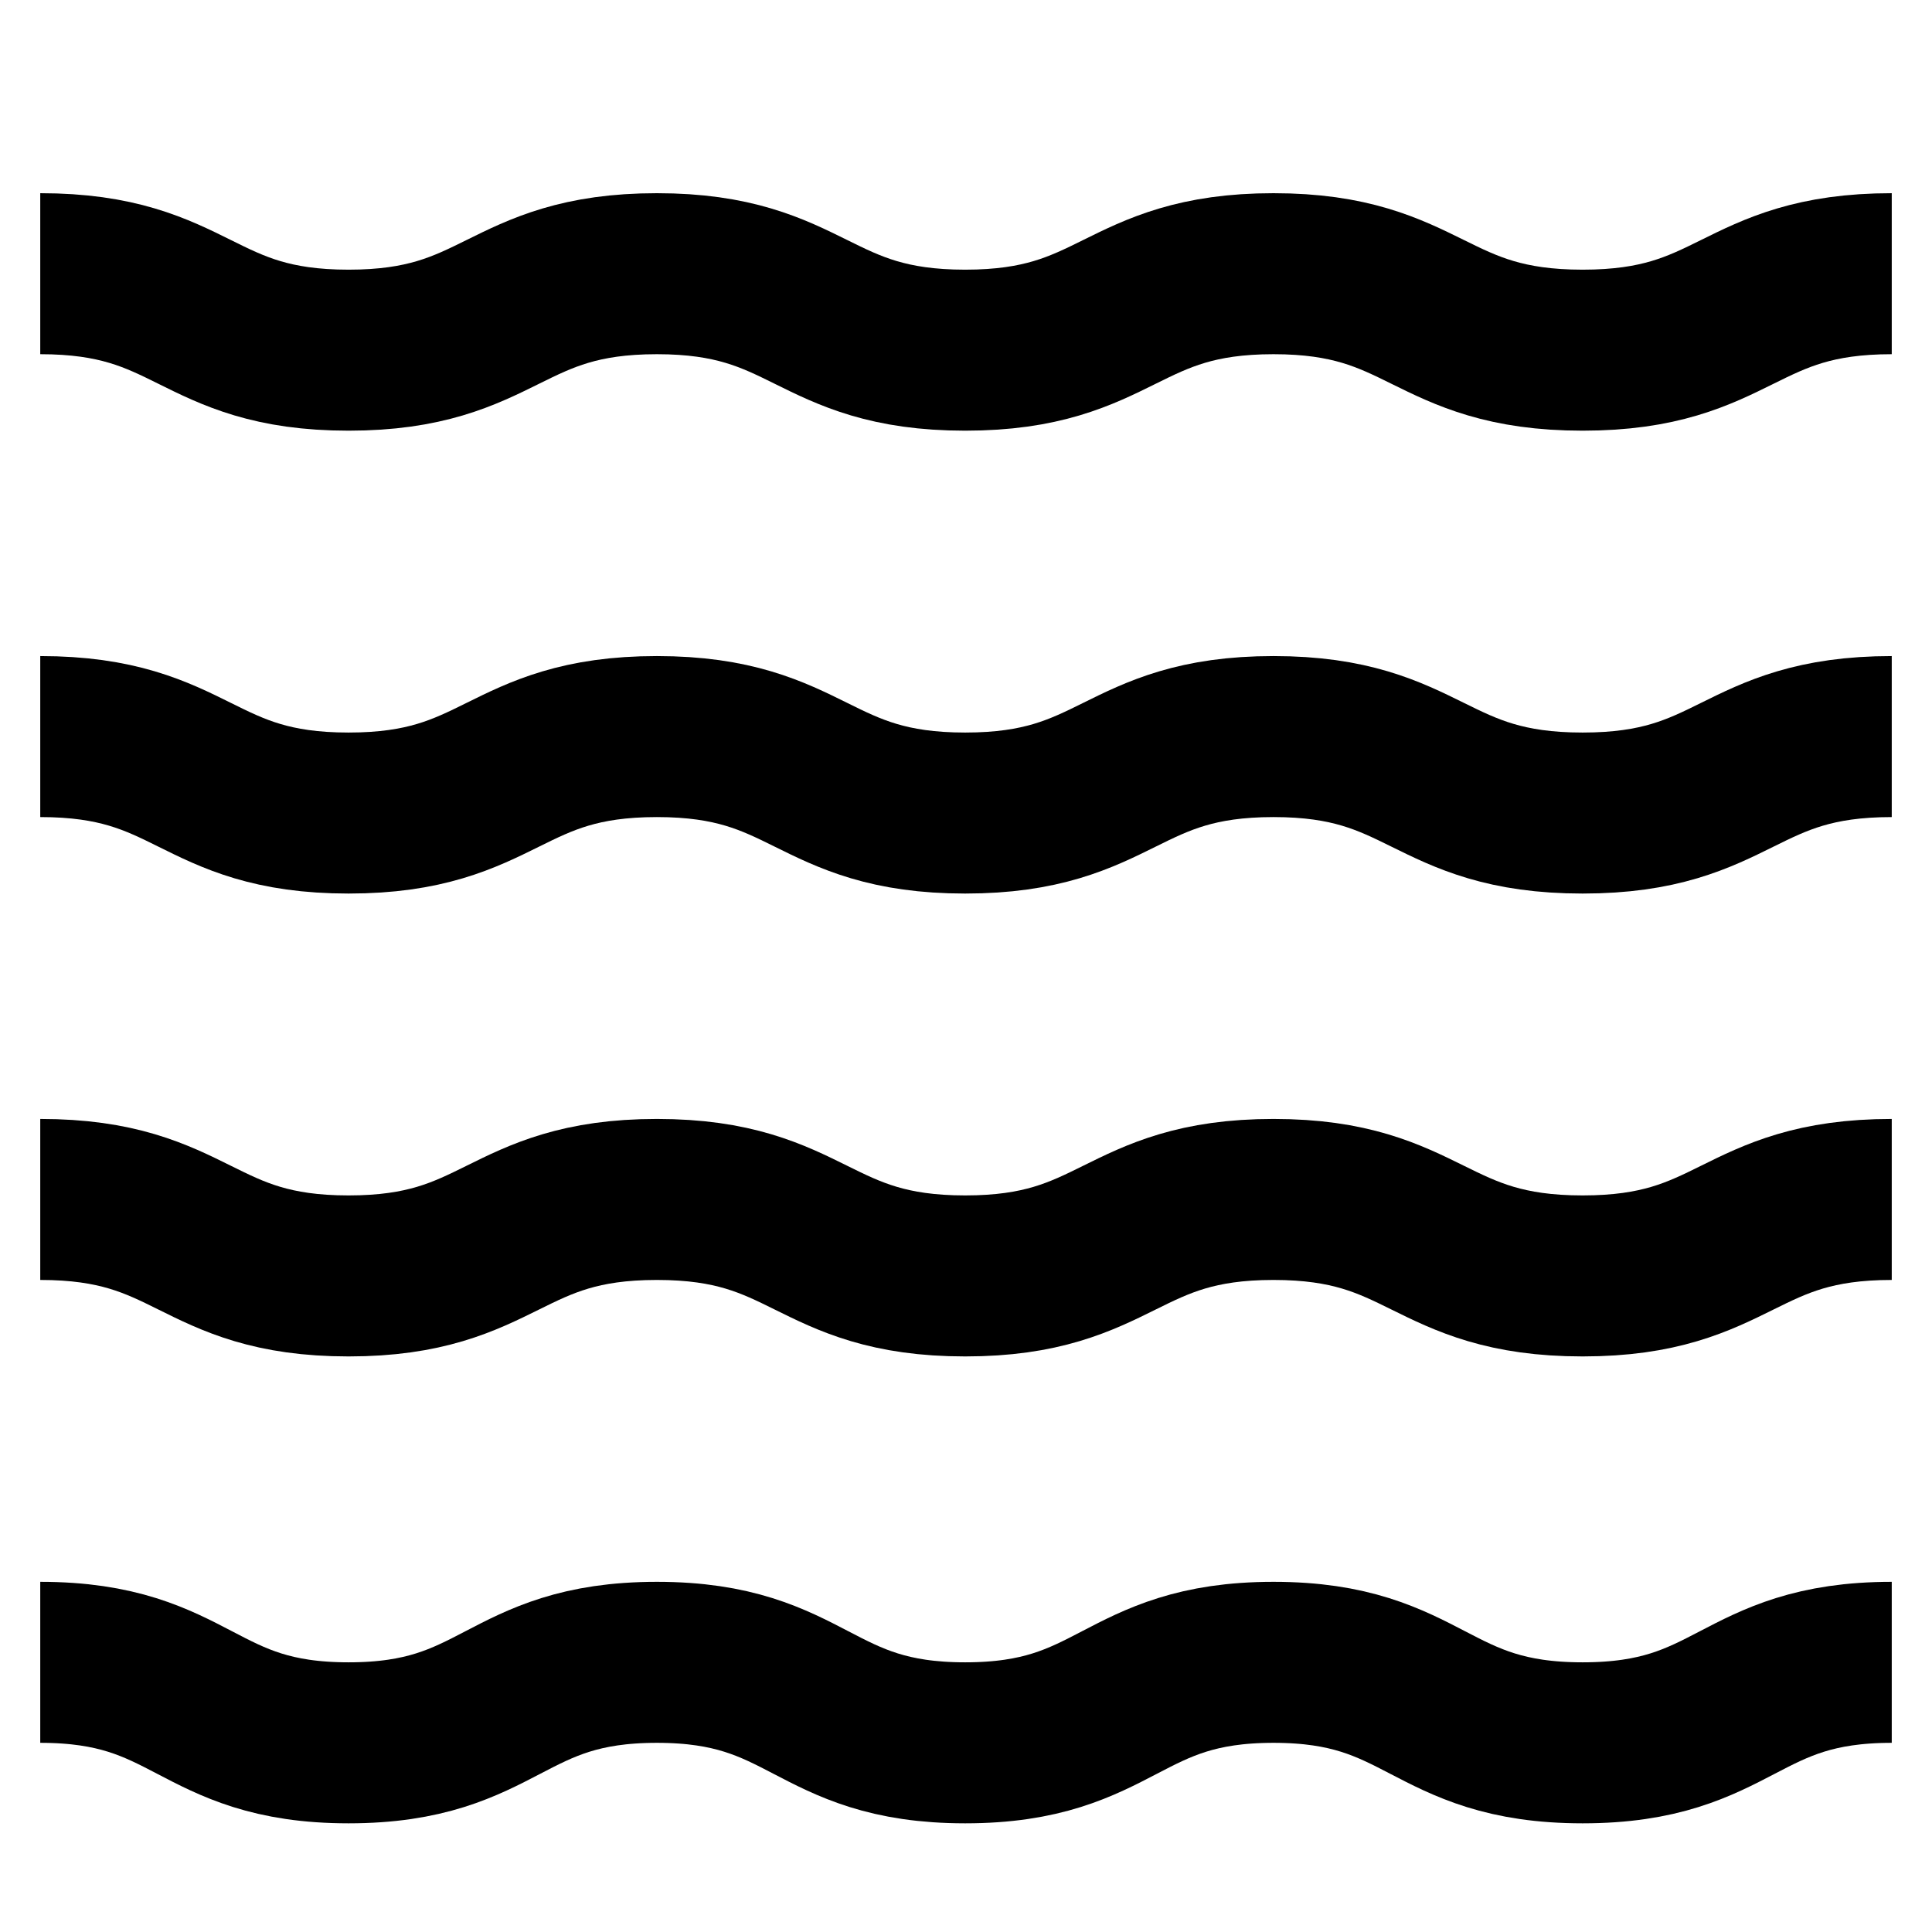 <svg width="24" height="24" viewBox="0 0 24 24" fill="none" xmlns="http://www.w3.org/2000/svg">
<path d="M0.5 3.4C2.42 3.4 2.42 4.35 4.33 4.35C6.24 4.35 6.25 3.4 8.16 3.4C10.07 3.4 10.08 4.35 11.99 4.35C13.9 4.35 13.91 3.4 15.82 3.4C17.73 3.4 17.74 4.35 19.66 4.35C21.58 4.35 21.58 3.4 23.5 3.4" stroke="black" stroke-width="2"/>
<path d="M0.5 9.15C2.42 9.15 2.42 10.1 4.33 10.1C6.24 10.1 6.25 9.15 8.16 9.15C10.07 9.15 10.08 10.1 11.99 10.1C13.9 10.1 13.91 9.15 15.82 9.15C17.73 9.15 17.74 10.1 19.66 10.1C21.58 10.1 21.58 9.15 23.5 9.15" stroke="black" stroke-width="2"/>
<path d="M0.5 14.9C2.42 14.9 2.42 15.85 4.33 15.85C6.24 15.85 6.25 14.9 8.16 14.9C10.07 14.9 10.08 15.85 11.99 15.85C13.9 15.85 13.91 14.9 15.82 14.9C17.73 14.9 17.74 15.85 19.66 15.85C21.58 15.85 21.58 14.9 23.5 14.9" stroke="black" stroke-width="2"/>
<path d="M0.5 20.65C2.42 20.65 2.42 21.65 4.33 21.65C6.24 21.65 6.25 20.65 8.16 20.65C10.07 20.65 10.08 21.65 11.99 21.65C13.9 21.65 13.91 20.65 15.82 20.65C17.73 20.65 17.74 21.65 19.66 21.65C21.58 21.65 21.58 20.65 23.5 20.65" stroke="black" stroke-width="2"/>
</svg>
